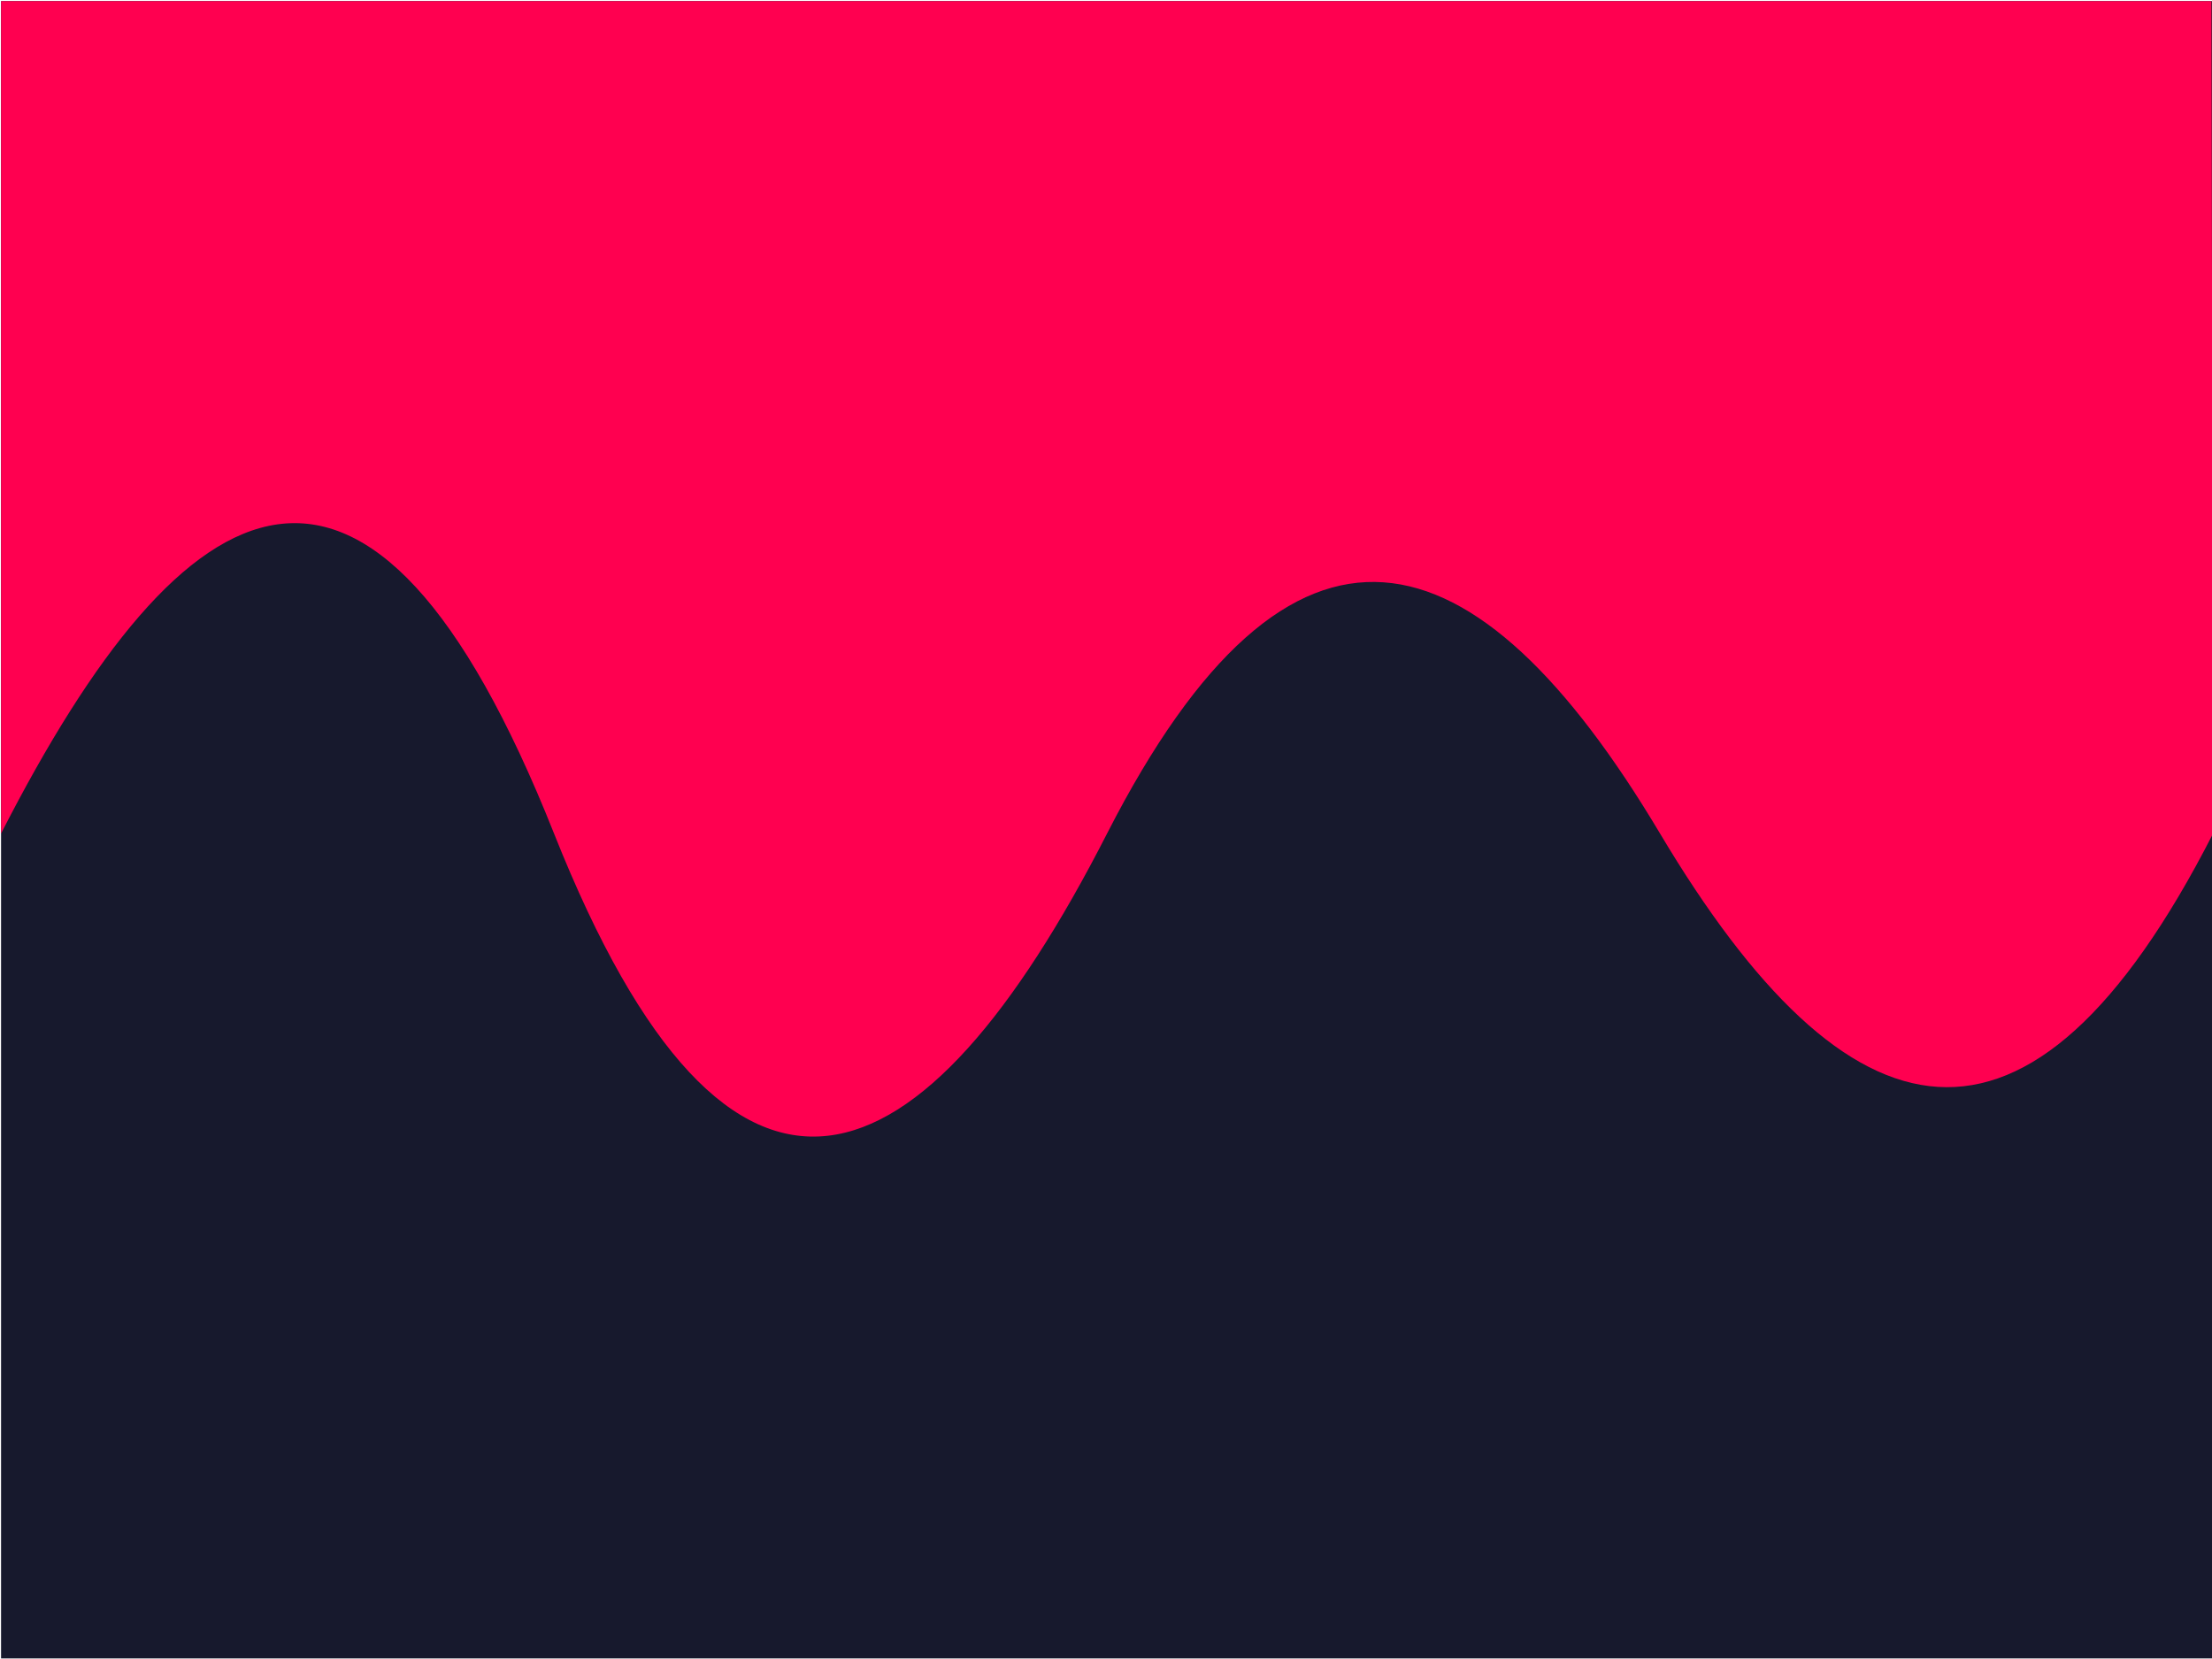 <svg xmlns="http://www.w3.org/2000/svg" width="2048" height="1536" viewBox="0 0 2048 1536"><path fill="#17192D" d="M.98 1.02h2048.116v1534.44H.98z"/><path d="M2047.5 1.02H.98V771.76c170.668-334.016 341.334-429.445 512 0 163.786 412.127 341.333 334.012 512 0 170.667-334.016 341.333-286.298 512 0 173.722 291.42 341.333 334.012 512 0L2047.5 1.02z" fill="#FF0050"/></svg>